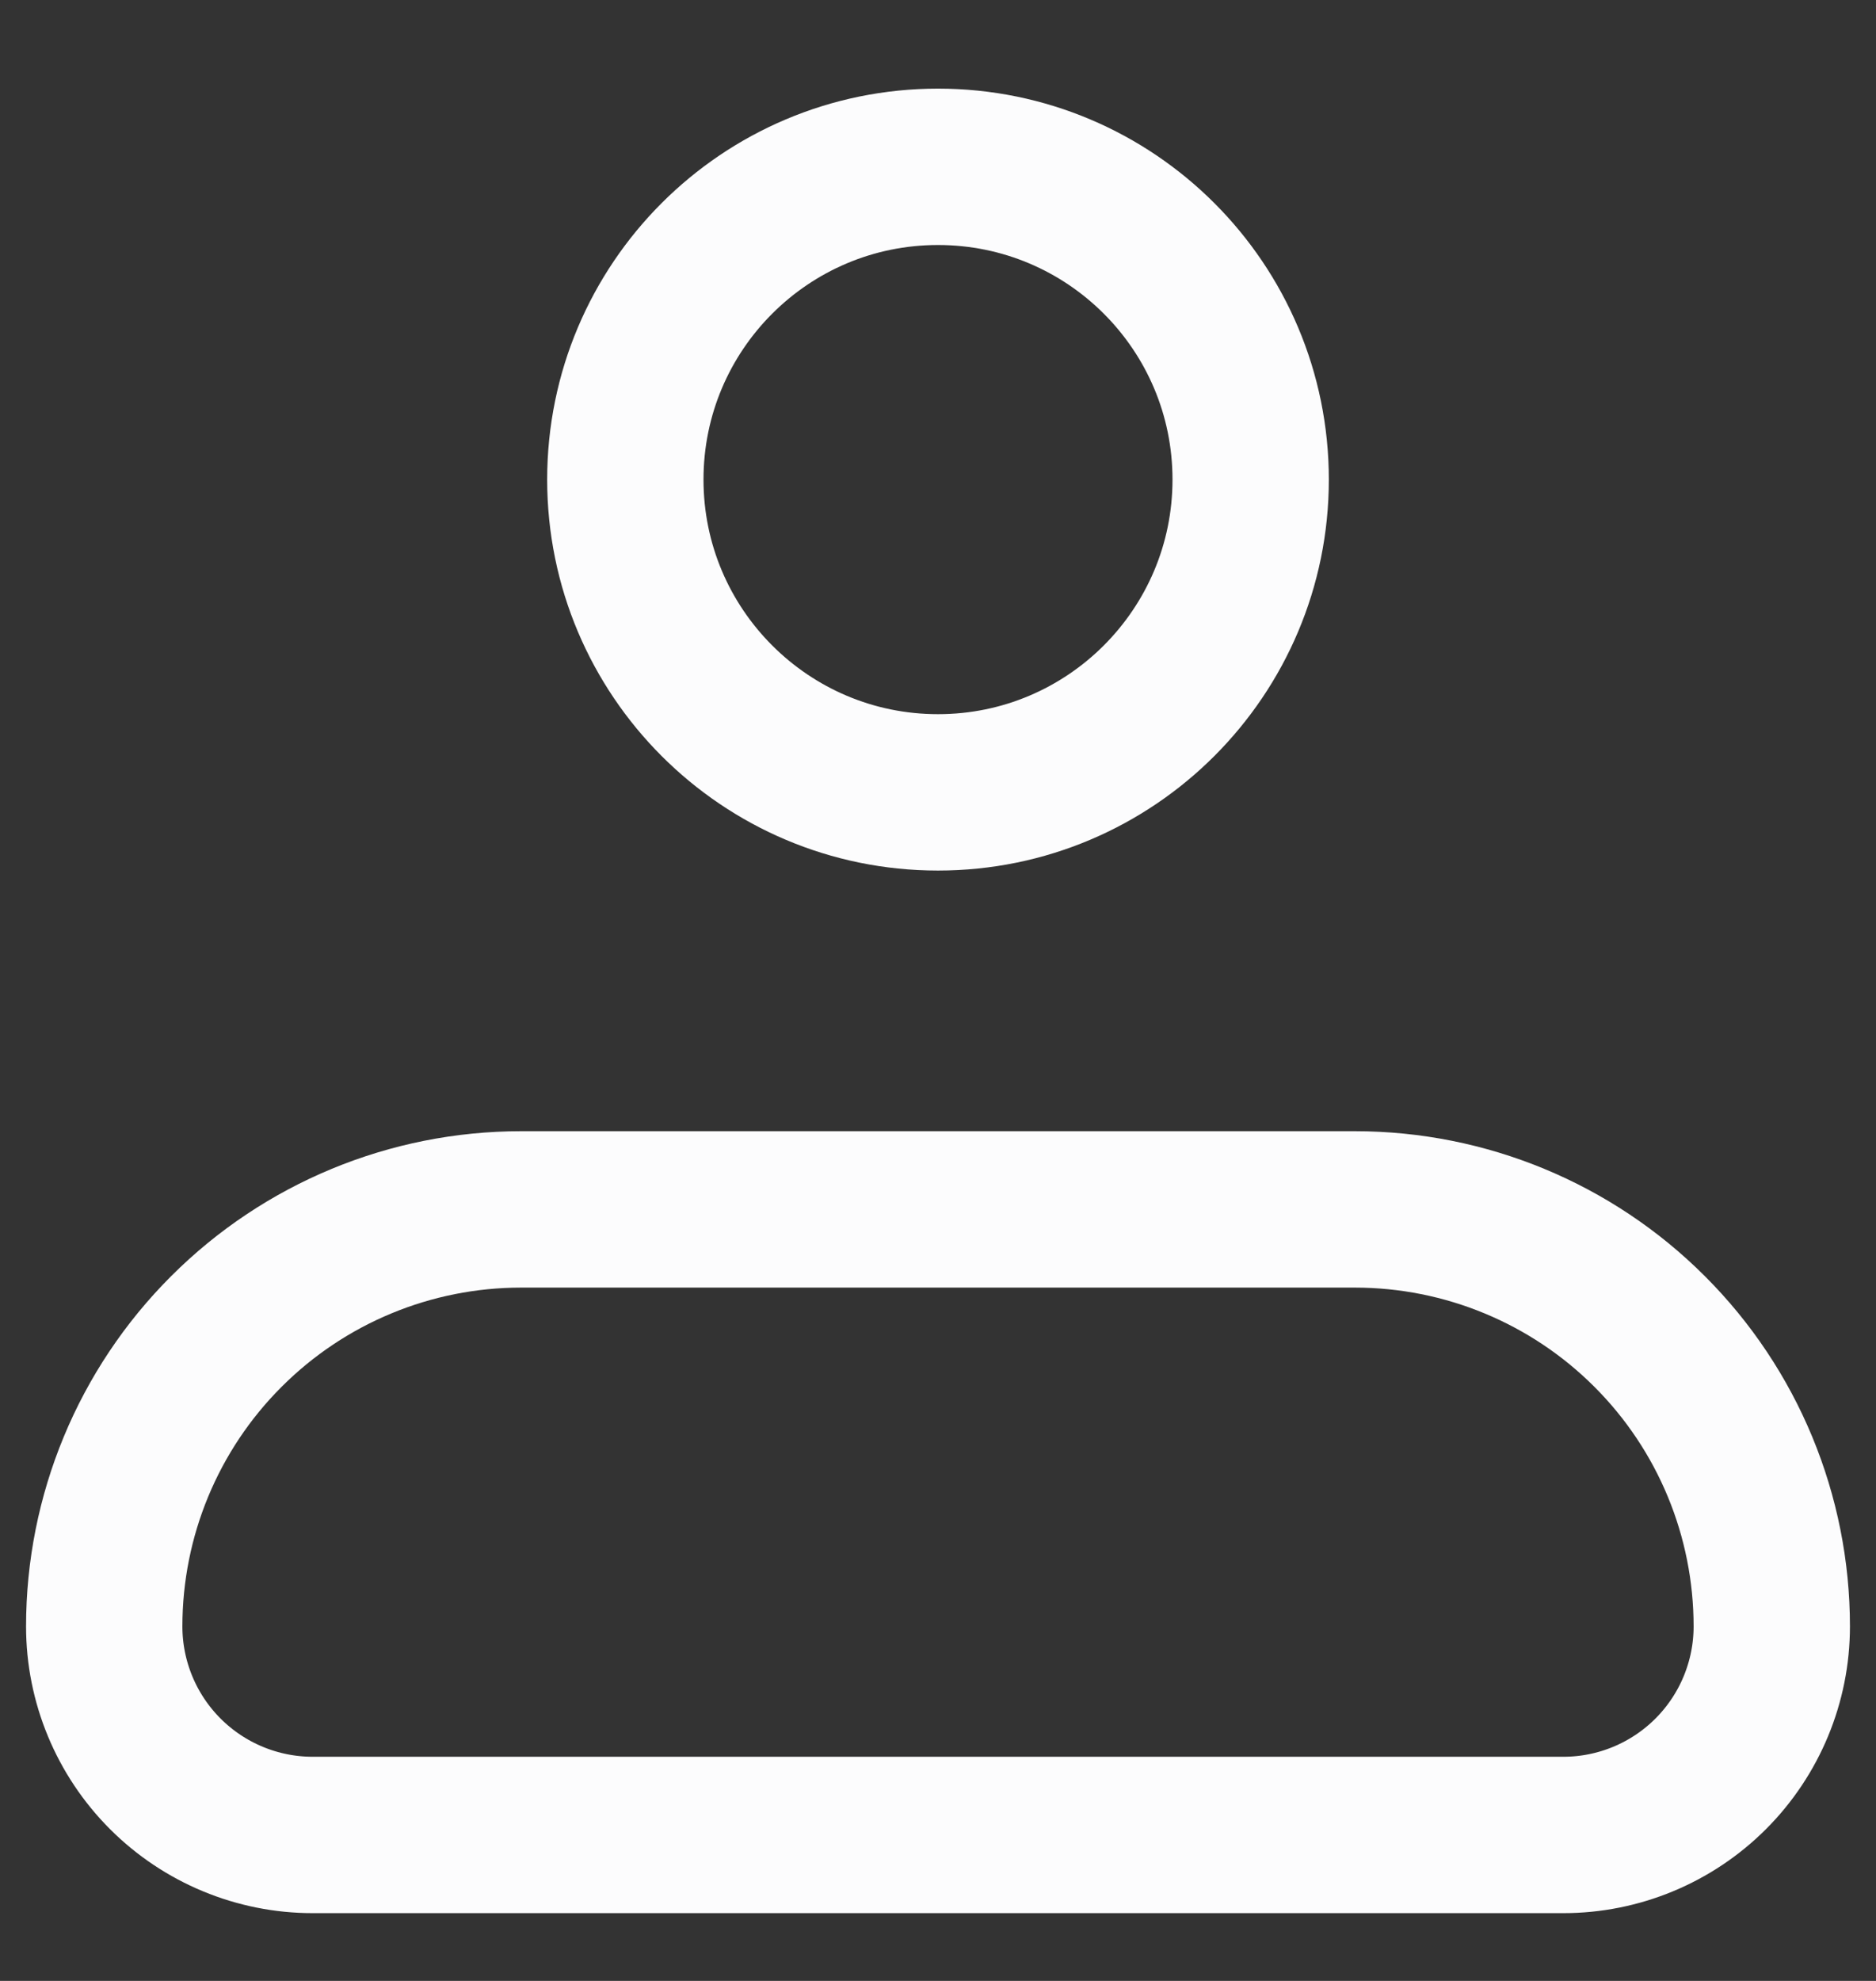 <svg width="18" height="19" viewBox="0 0 18 19" fill="none" xmlns="http://www.w3.org/2000/svg">
<rect x="0" y="0" width="18" height="19" fill="#333333" stroke="none"/>
<path d="M1 15.6C1 14.539 1.421 13.521 2.172 12.771C2.922 12.021 3.939 11.6 5 11.6H13C14.061 11.6 15.078 12.021 15.828 12.771C16.579 13.521 17 14.539 17 15.6C17 16.13 16.789 16.639 16.414 17.014C16.039 17.389 15.53 17.6 15 17.6H3C2.47 17.6 1.961 17.389 1.586 17.014C1.211 16.639 1 16.13 1 15.6Z" stroke="#FCFCFD" stroke-width="1.5" stroke-linejoin="round"/>
<path d="M9 7.6C10.657 7.6 12 6.256 12 4.6C12 2.943 10.657 1.6 9 1.6C7.343 1.6 6 2.943 6 4.6C6 6.256 7.343 7.6 9 7.6Z" stroke="#FCFCFD" stroke-width="1.5"/>
</svg>
